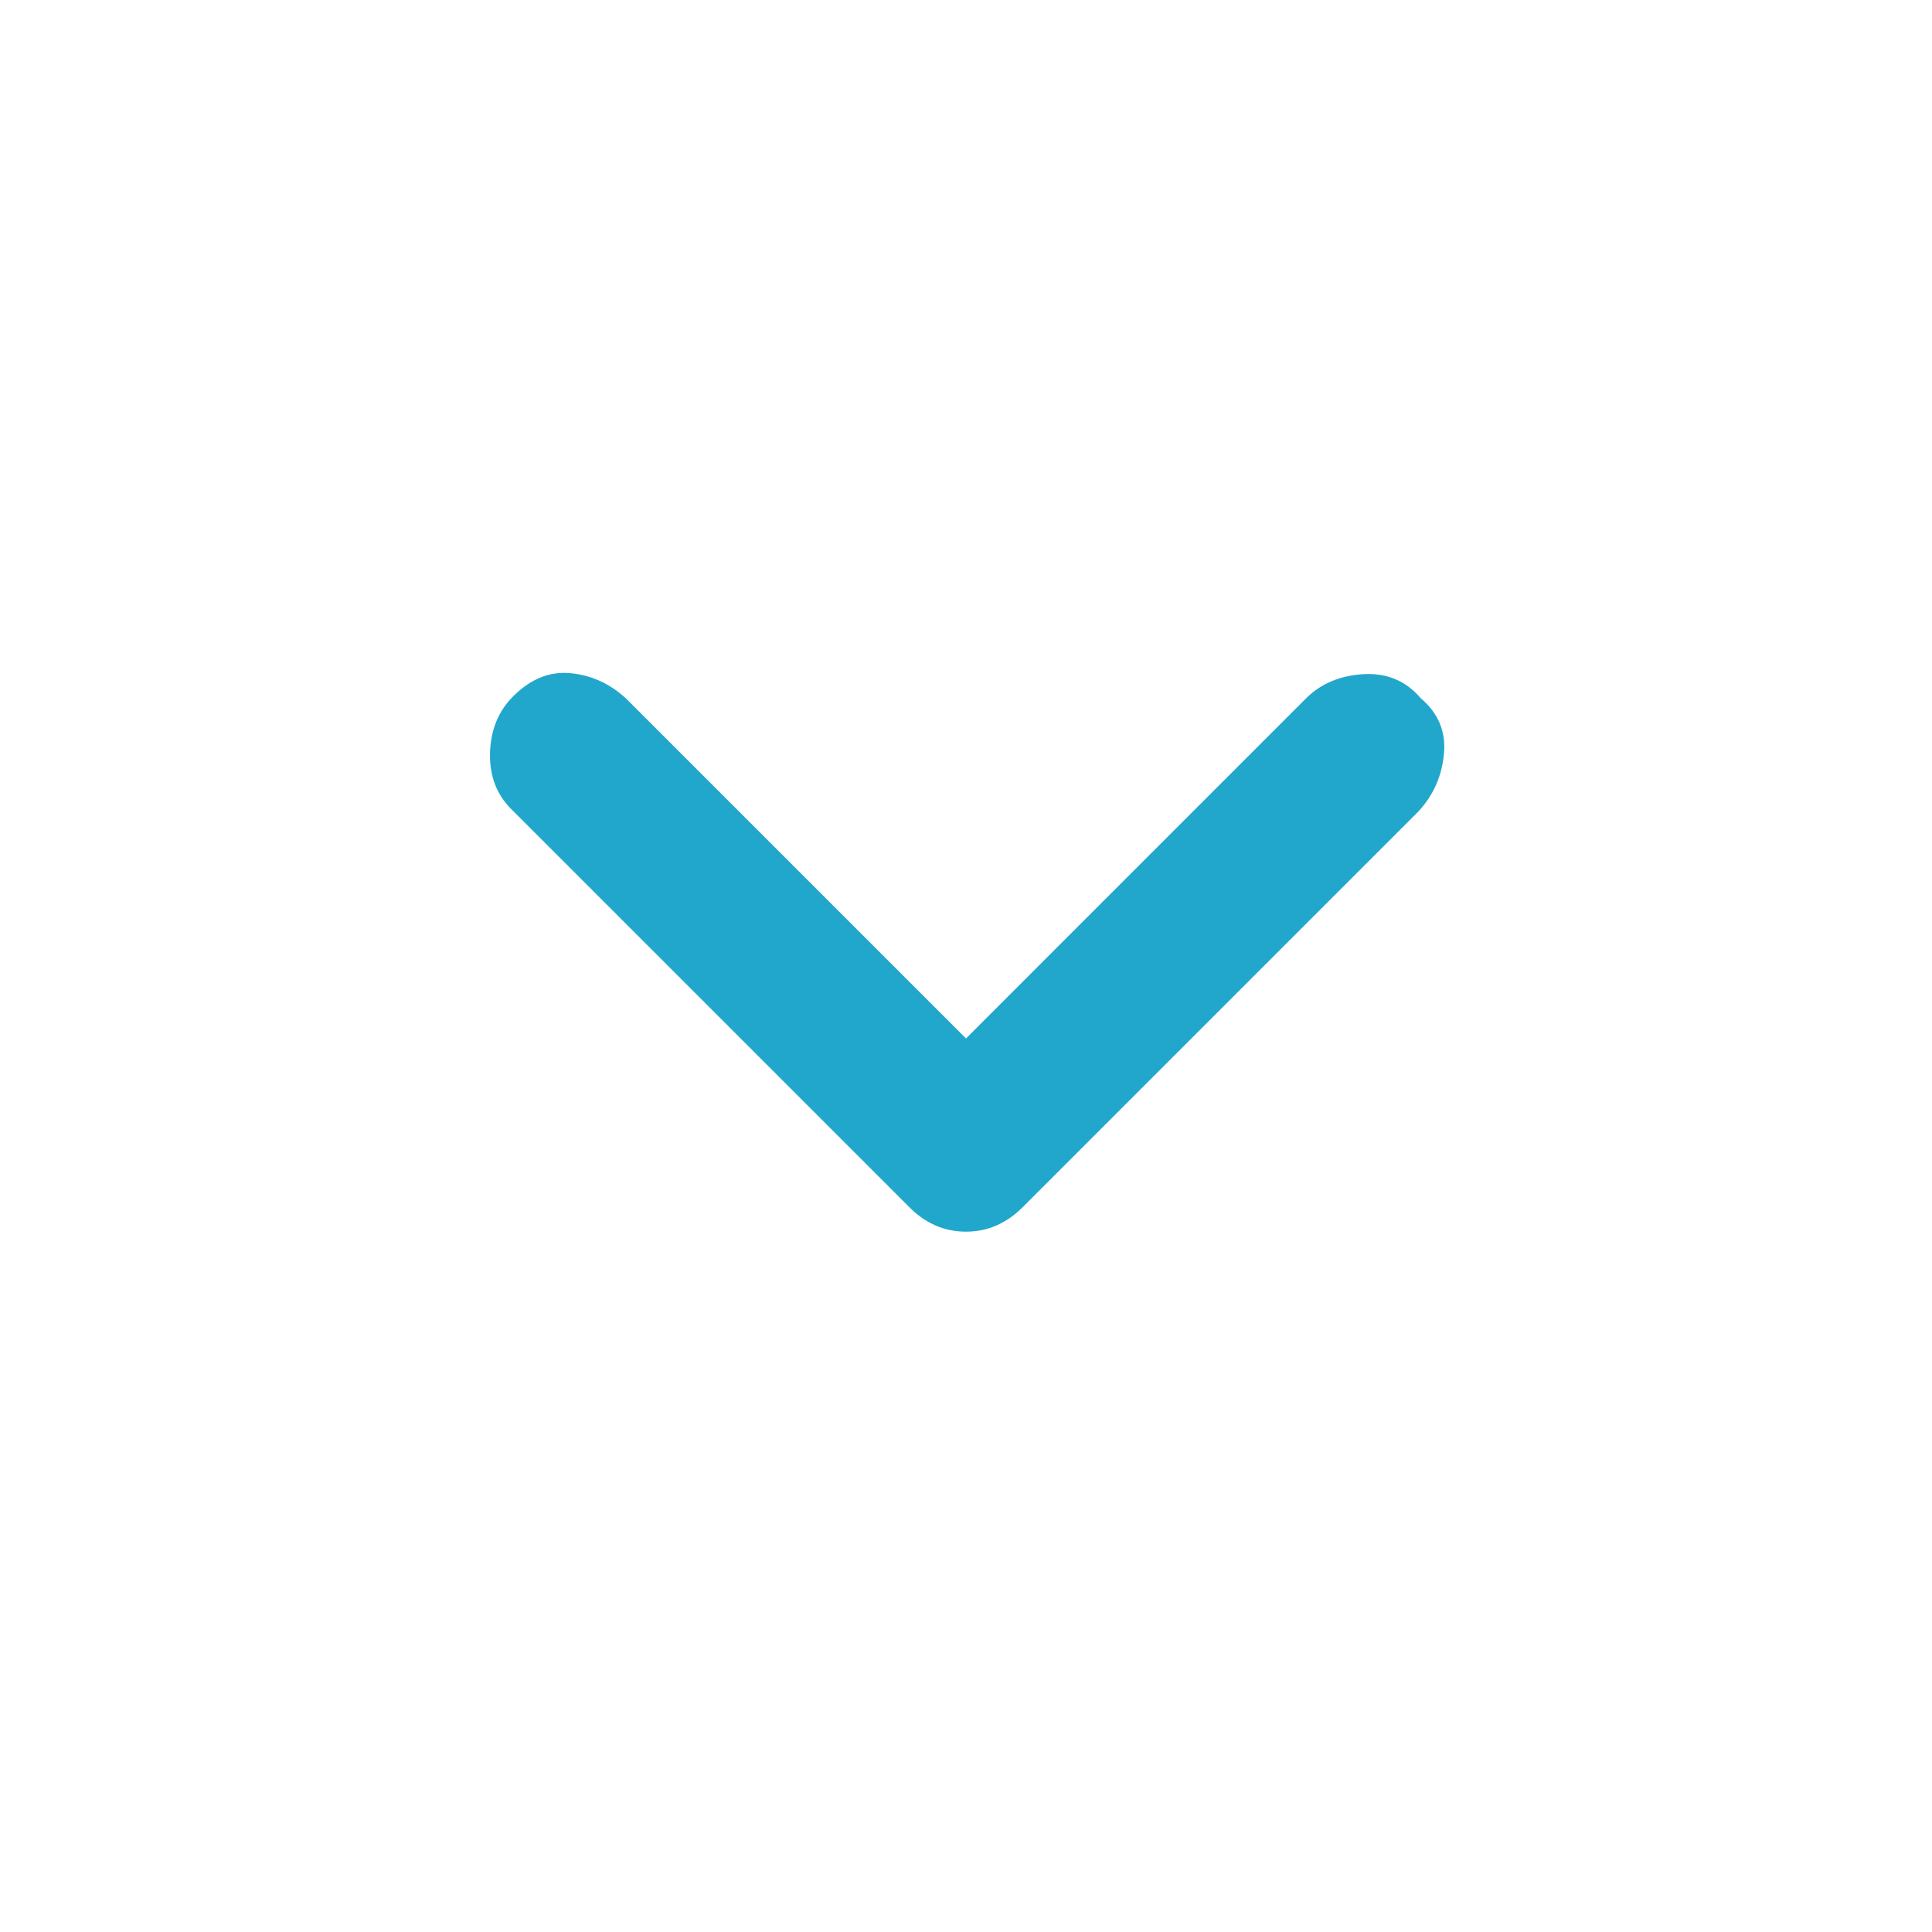 <svg width="36" height="36" viewBox="0 0 36 36" fill="none" xmlns="http://www.w3.org/2000/svg">
<path d="M18 22.95C17.8 22.95 17.612 22.913 17.437 22.837C17.262 22.762 17.1 22.65 16.95 22.5L9.525 15.075C9.25 14.8 9.119 14.45 9.131 14.025C9.144 13.6 9.287 13.25 9.562 12.975C9.887 12.65 10.244 12.506 10.631 12.544C11.019 12.581 11.362 12.738 11.662 13.012L18 19.35L24.337 13.012C24.612 12.738 24.969 12.588 25.406 12.562C25.844 12.537 26.2 12.688 26.475 13.012C26.8 13.287 26.944 13.631 26.906 14.044C26.869 14.456 26.712 14.812 26.437 15.113L19.05 22.5C18.9 22.65 18.737 22.762 18.562 22.837C18.387 22.913 18.2 22.95 18 22.95Z" fill="#21A7CC"/>
</svg>
